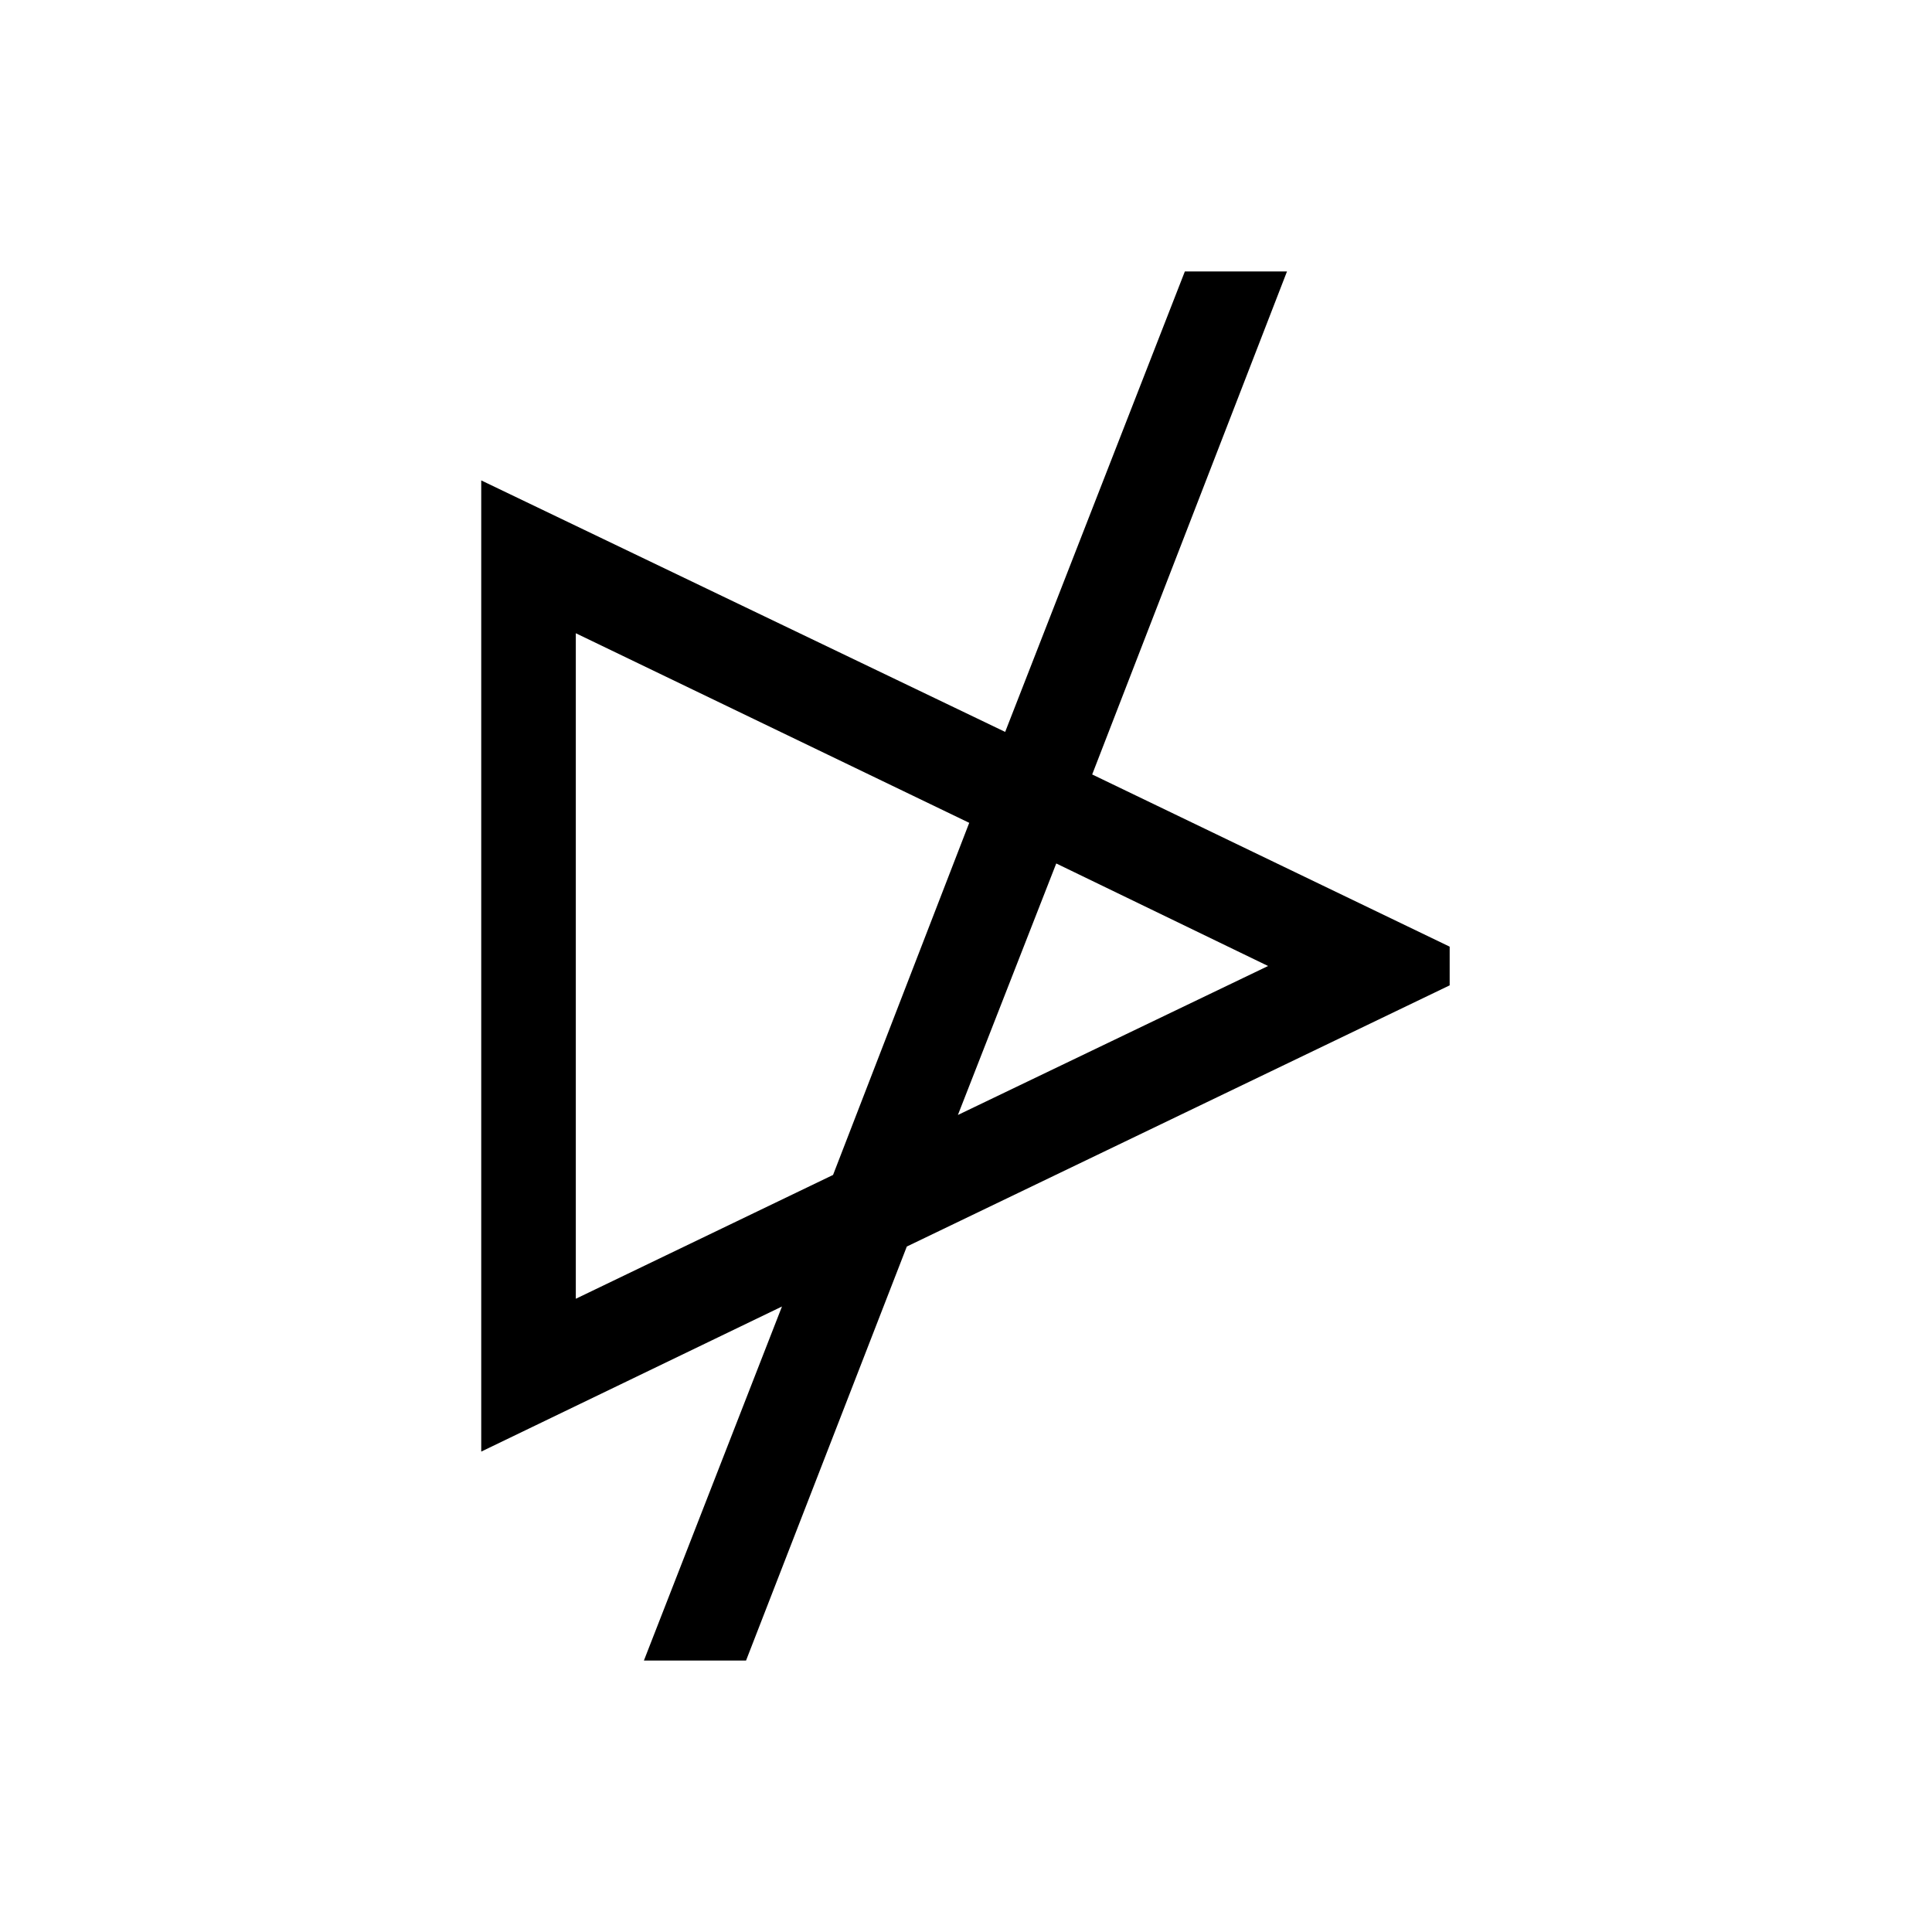 <?xml version="1.0" encoding="UTF-8" standalone="no"?>
<!-- Created with Inkscape (http://www.inkscape.org/) -->

<svg
   xmlns:dc="http://purl.org/dc/elements/1.1/"
   xmlns:cc="http://creativecommons.org/ns#"
   xmlns:rdf="http://www.w3.org/1999/02/22-rdf-syntax-ns#"
   xmlns:svg="http://www.w3.org/2000/svg"
   xmlns="http://www.w3.org/2000/svg"
   version="1.0"
   width="128"
   height="128"
   id="svg2">
  <defs
     id="defs4" />
  <path
     d="M 96.044,65.282 V 62.718 L 72.36,51.31 85.267,17.984 H 78.5 L 66.595,48.491 31.883,31.828 V 96.172 L 51.808,86.559 42.66,110.016 h 6.767 L 60.079,82.586 96.044,65.282 z m -12.03,-1.282 -20.551,9.87 6.516,-16.663 14.035,6.793 z M 64.214,54.515 55.192,77.843 38.149,86.046 V 41.954 l 26.065,12.561 z"
     id="g1-55" />
</svg>
